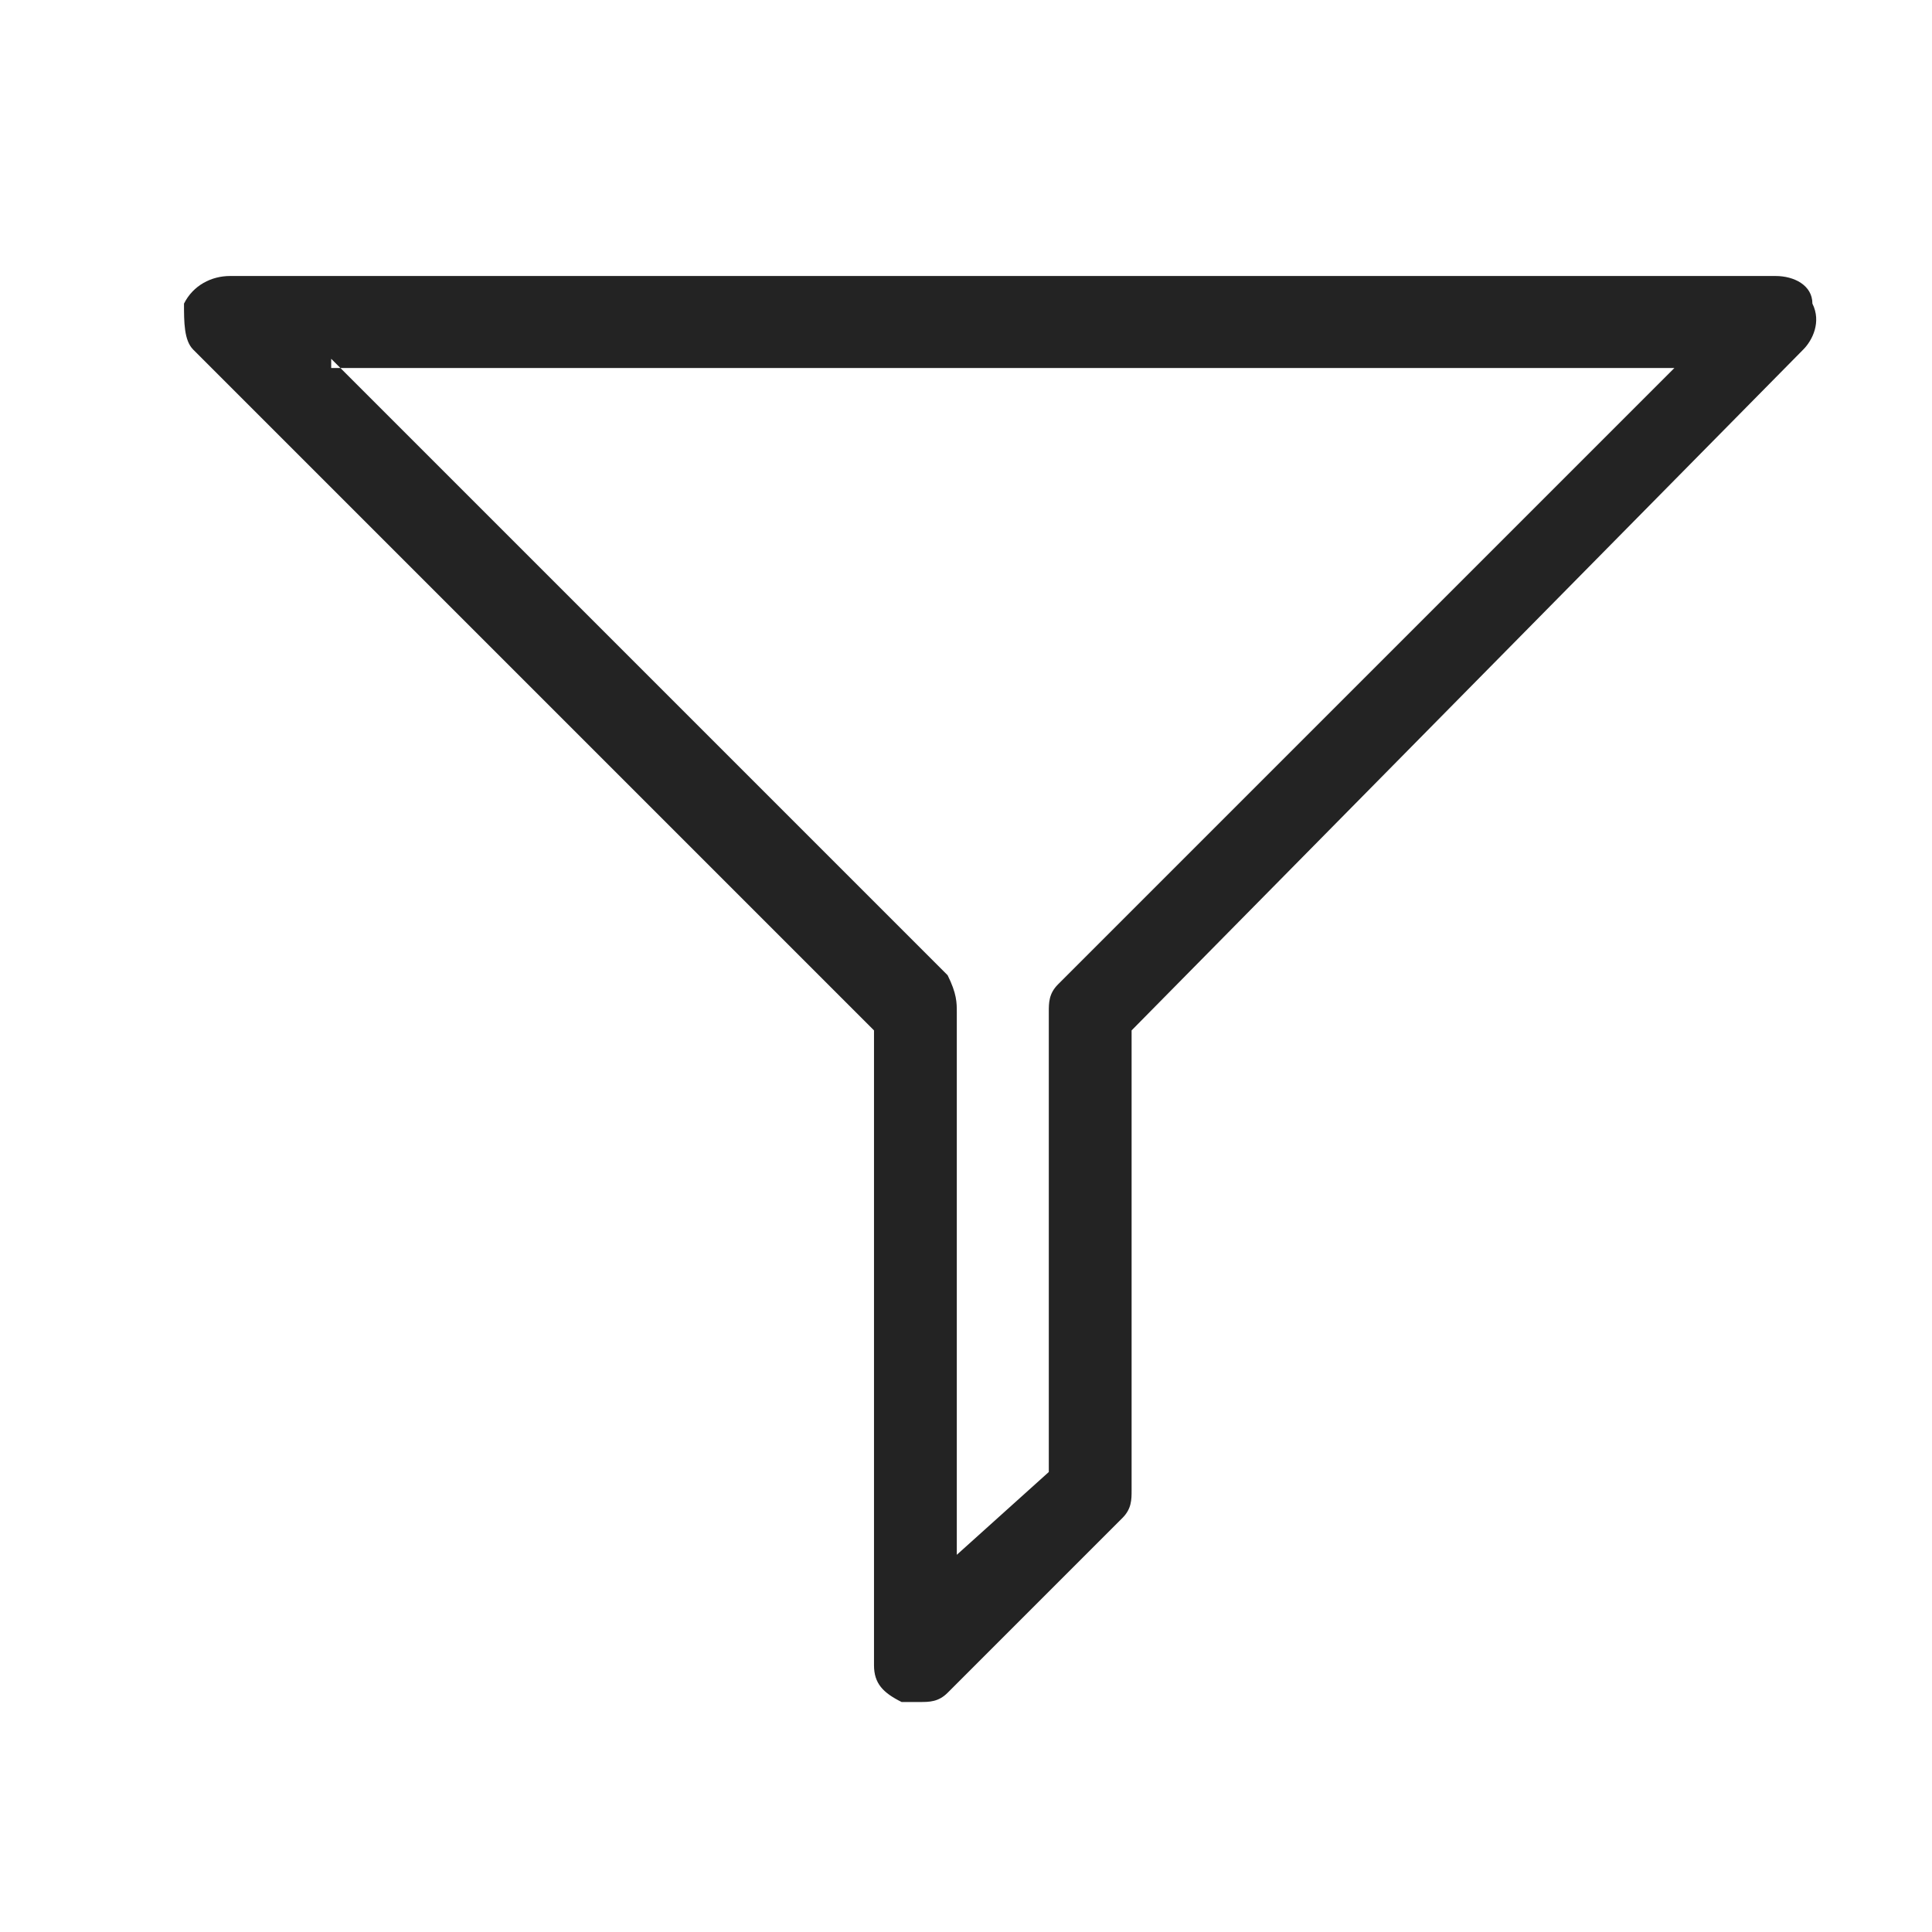 <?xml version="1.0" encoding="UTF-8"?>
<svg width="21px" height="21px" viewBox="0 0 21 21" version="1.1" xmlns="http://www.w3.org/2000/svg" xmlns:xlink="http://www.w3.org/1999/xlink">
    <!-- Generator: Sketch 53.2 (72643) - https://sketchapp.com -->
    <title>Assets / Icons / Filter</title>
    <desc>Created with Sketch.</desc>
    <g id="Assets-/-Icons-/-Filter" stroke="none" stroke-width="1" fill-rule="evenodd">
        <path d="M3.6,3.9 L10.3,10.6 C10.4,10.8 10.4,10.9 10.4,11 L10.4,16.9 L11.4,16 L11.4,11 C11.4,10.9 11.4,10.8 11.5,10.7 L18.2,4 L3.6,4 L3.6,3.9 Z M10,18.5 C9.9,18.5 9.9,18.5 9.8,18.5 C9.6,18.4 9.5,18.3 9.5,18.1 L9.5,11.2 L2.1,3.8 C2,3.7 2,3.5 2,3.3 C2.1,3.1 2.3,3 2.5,3 L19.3,3 C19.5,3 19.7,3.1 19.7,3.3 C19.8,3.5 19.7,3.7 19.6,3.8 L12.3,11.2 L12.3,16.2 C12.3,16.3 12.3,16.4 12.2,16.5 L10.3,18.4 C10.2,18.5 10.1,18.5 10,18.5 L10,18.5 Z" fill="#232323"></path>
    </g>
</svg>